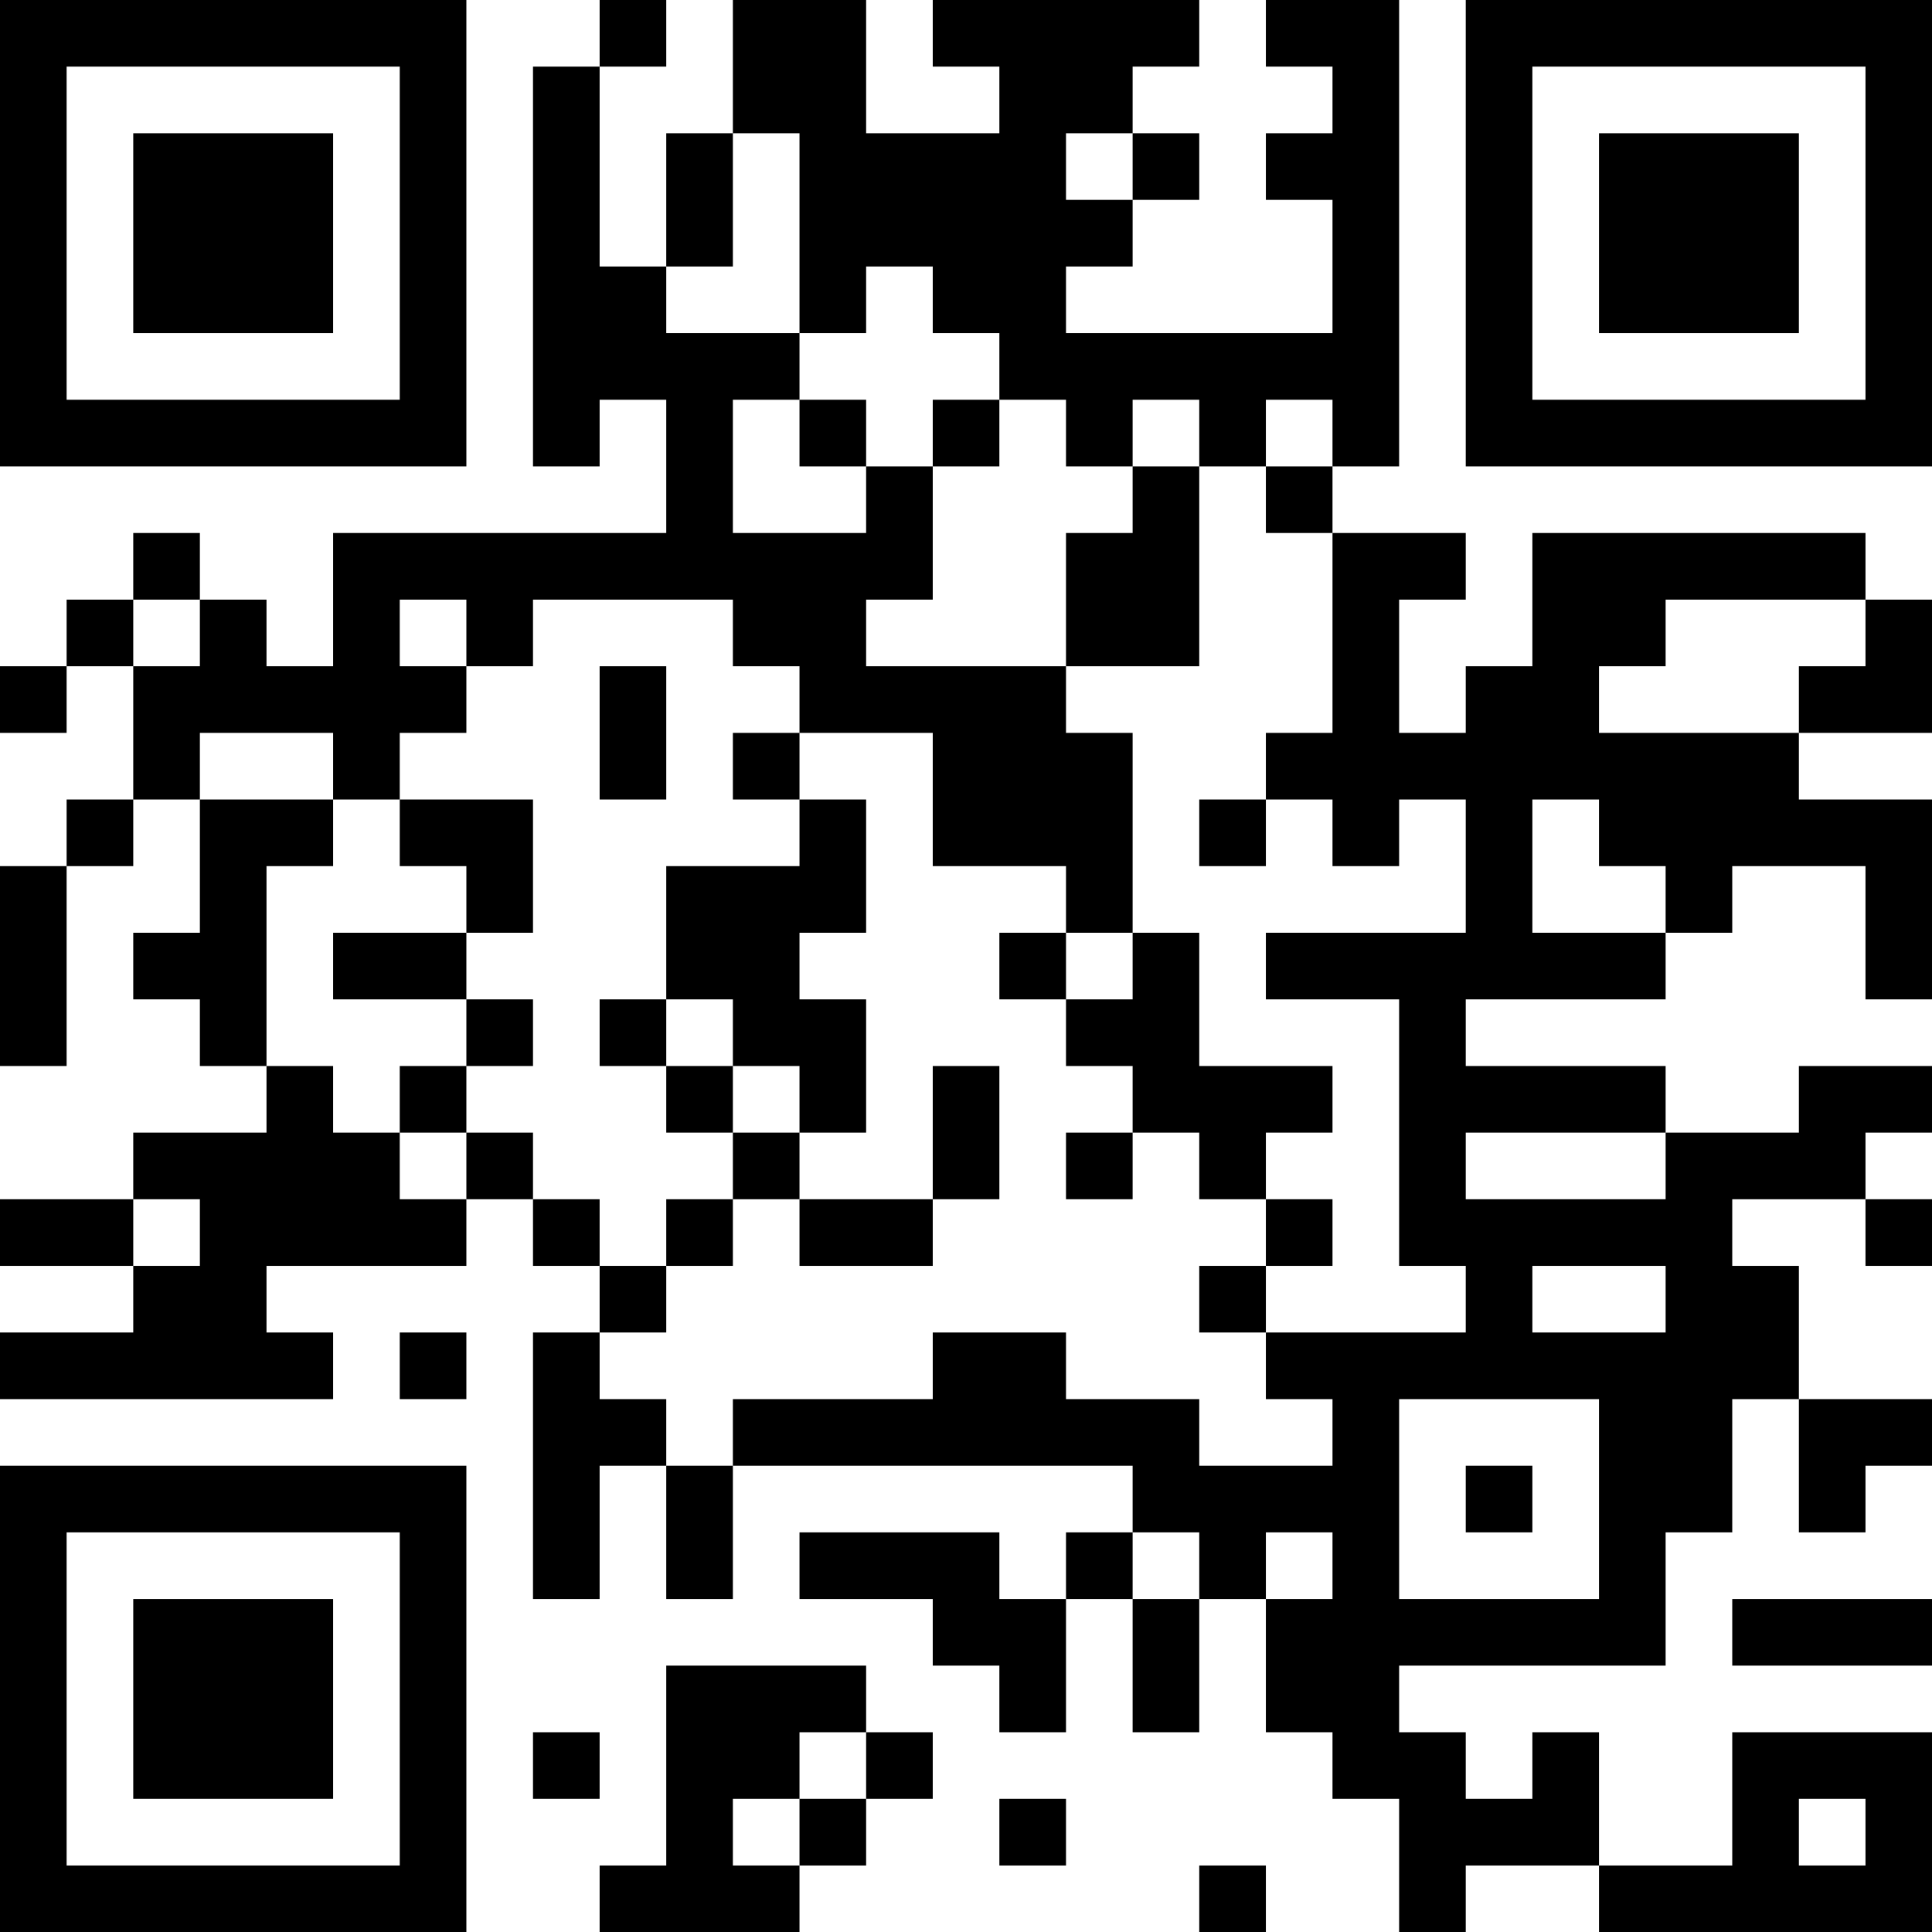 <?xml version="1.0" encoding="UTF-8"?>
<svg xmlns="http://www.w3.org/2000/svg" version="1.1" width="200" height="200" viewBox="0 0 200 200"><rect x="0" y="0" width="200" height="200" fill="#ffffff"/><g transform="scale(6.897)"><g transform="translate(0,0)"><path fill-rule="evenodd" d="M9 0L9 1L8 1L8 7L9 7L9 6L10 6L10 8L5 8L5 10L4 10L4 9L3 9L3 8L2 8L2 9L1 9L1 10L0 10L0 11L1 11L1 10L2 10L2 12L1 12L1 13L0 13L0 16L1 16L1 13L2 13L2 12L3 12L3 14L2 14L2 15L3 15L3 16L4 16L4 17L2 17L2 18L0 18L0 19L2 19L2 20L0 20L0 21L5 21L5 20L4 20L4 19L7 19L7 18L8 18L8 19L9 19L9 20L8 20L8 24L9 24L9 22L10 22L10 24L11 24L11 22L17 22L17 23L16 23L16 24L15 24L15 23L12 23L12 24L14 24L14 25L15 25L15 26L16 26L16 24L17 24L17 26L18 26L18 24L19 24L19 26L20 26L20 27L21 27L21 29L22 29L22 28L24 28L24 29L29 29L29 26L26 26L26 28L24 28L24 26L23 26L23 27L22 27L22 26L21 26L21 25L25 25L25 23L26 23L26 21L27 21L27 23L28 23L28 22L29 22L29 21L27 21L27 19L26 19L26 18L28 18L28 19L29 19L29 18L28 18L28 17L29 17L29 16L27 16L27 17L25 17L25 16L22 16L22 15L25 15L25 14L26 14L26 13L28 13L28 15L29 15L29 12L27 12L27 11L29 11L29 9L28 9L28 8L23 8L23 10L22 10L22 11L21 11L21 9L22 9L22 8L20 8L20 7L21 7L21 0L19 0L19 1L20 1L20 2L19 2L19 3L20 3L20 5L16 5L16 4L17 4L17 3L18 3L18 2L17 2L17 1L18 1L18 0L14 0L14 1L15 1L15 2L13 2L13 0L11 0L11 2L10 2L10 4L9 4L9 1L10 1L10 0ZM11 2L11 4L10 4L10 5L12 5L12 6L11 6L11 8L13 8L13 7L14 7L14 9L13 9L13 10L16 10L16 11L17 11L17 14L16 14L16 13L14 13L14 11L12 11L12 10L11 10L11 9L8 9L8 10L7 10L7 9L6 9L6 10L7 10L7 11L6 11L6 12L5 12L5 11L3 11L3 12L5 12L5 13L4 13L4 16L5 16L5 17L6 17L6 18L7 18L7 17L8 17L8 18L9 18L9 19L10 19L10 20L9 20L9 21L10 21L10 22L11 22L11 21L14 21L14 20L16 20L16 21L18 21L18 22L20 22L20 21L19 21L19 20L22 20L22 19L21 19L21 15L19 15L19 14L22 14L22 12L21 12L21 13L20 13L20 12L19 12L19 11L20 11L20 8L19 8L19 7L20 7L20 6L19 6L19 7L18 7L18 6L17 6L17 7L16 7L16 6L15 6L15 5L14 5L14 4L13 4L13 5L12 5L12 2ZM16 2L16 3L17 3L17 2ZM12 6L12 7L13 7L13 6ZM14 6L14 7L15 7L15 6ZM17 7L17 8L16 8L16 10L18 10L18 7ZM2 9L2 10L3 10L3 9ZM25 9L25 10L24 10L24 11L27 11L27 10L28 10L28 9ZM9 10L9 12L10 12L10 10ZM11 11L11 12L12 12L12 13L10 13L10 15L9 15L9 16L10 16L10 17L11 17L11 18L10 18L10 19L11 19L11 18L12 18L12 19L14 19L14 18L15 18L15 16L14 16L14 18L12 18L12 17L13 17L13 15L12 15L12 14L13 14L13 12L12 12L12 11ZM6 12L6 13L7 13L7 14L5 14L5 15L7 15L7 16L6 16L6 17L7 17L7 16L8 16L8 15L7 15L7 14L8 14L8 12ZM18 12L18 13L19 13L19 12ZM23 12L23 14L25 14L25 13L24 13L24 12ZM15 14L15 15L16 15L16 16L17 16L17 17L16 17L16 18L17 18L17 17L18 17L18 18L19 18L19 19L18 19L18 20L19 20L19 19L20 19L20 18L19 18L19 17L20 17L20 16L18 16L18 14L17 14L17 15L16 15L16 14ZM10 15L10 16L11 16L11 17L12 17L12 16L11 16L11 15ZM22 17L22 18L25 18L25 17ZM2 18L2 19L3 19L3 18ZM23 19L23 20L25 20L25 19ZM6 20L6 21L7 21L7 20ZM21 21L21 24L24 24L24 21ZM22 22L22 23L23 23L23 22ZM17 23L17 24L18 24L18 23ZM19 23L19 24L20 24L20 23ZM26 24L26 25L29 25L29 24ZM10 25L10 28L9 28L9 29L12 29L12 28L13 28L13 27L14 27L14 26L13 26L13 25ZM8 26L8 27L9 27L9 26ZM12 26L12 27L11 27L11 28L12 28L12 27L13 27L13 26ZM15 27L15 28L16 28L16 27ZM27 27L27 28L28 28L28 27ZM18 28L18 29L19 29L19 28ZM0 0L0 7L7 7L7 0ZM1 1L1 6L6 6L6 1ZM2 2L2 5L5 5L5 2ZM22 0L22 7L29 7L29 0ZM23 1L23 6L28 6L28 1ZM24 2L24 5L27 5L27 2ZM0 22L0 29L7 29L7 22ZM1 23L1 28L6 28L6 23ZM2 24L2 27L5 27L5 24Z" fill="#000000"/></g></g></svg>
